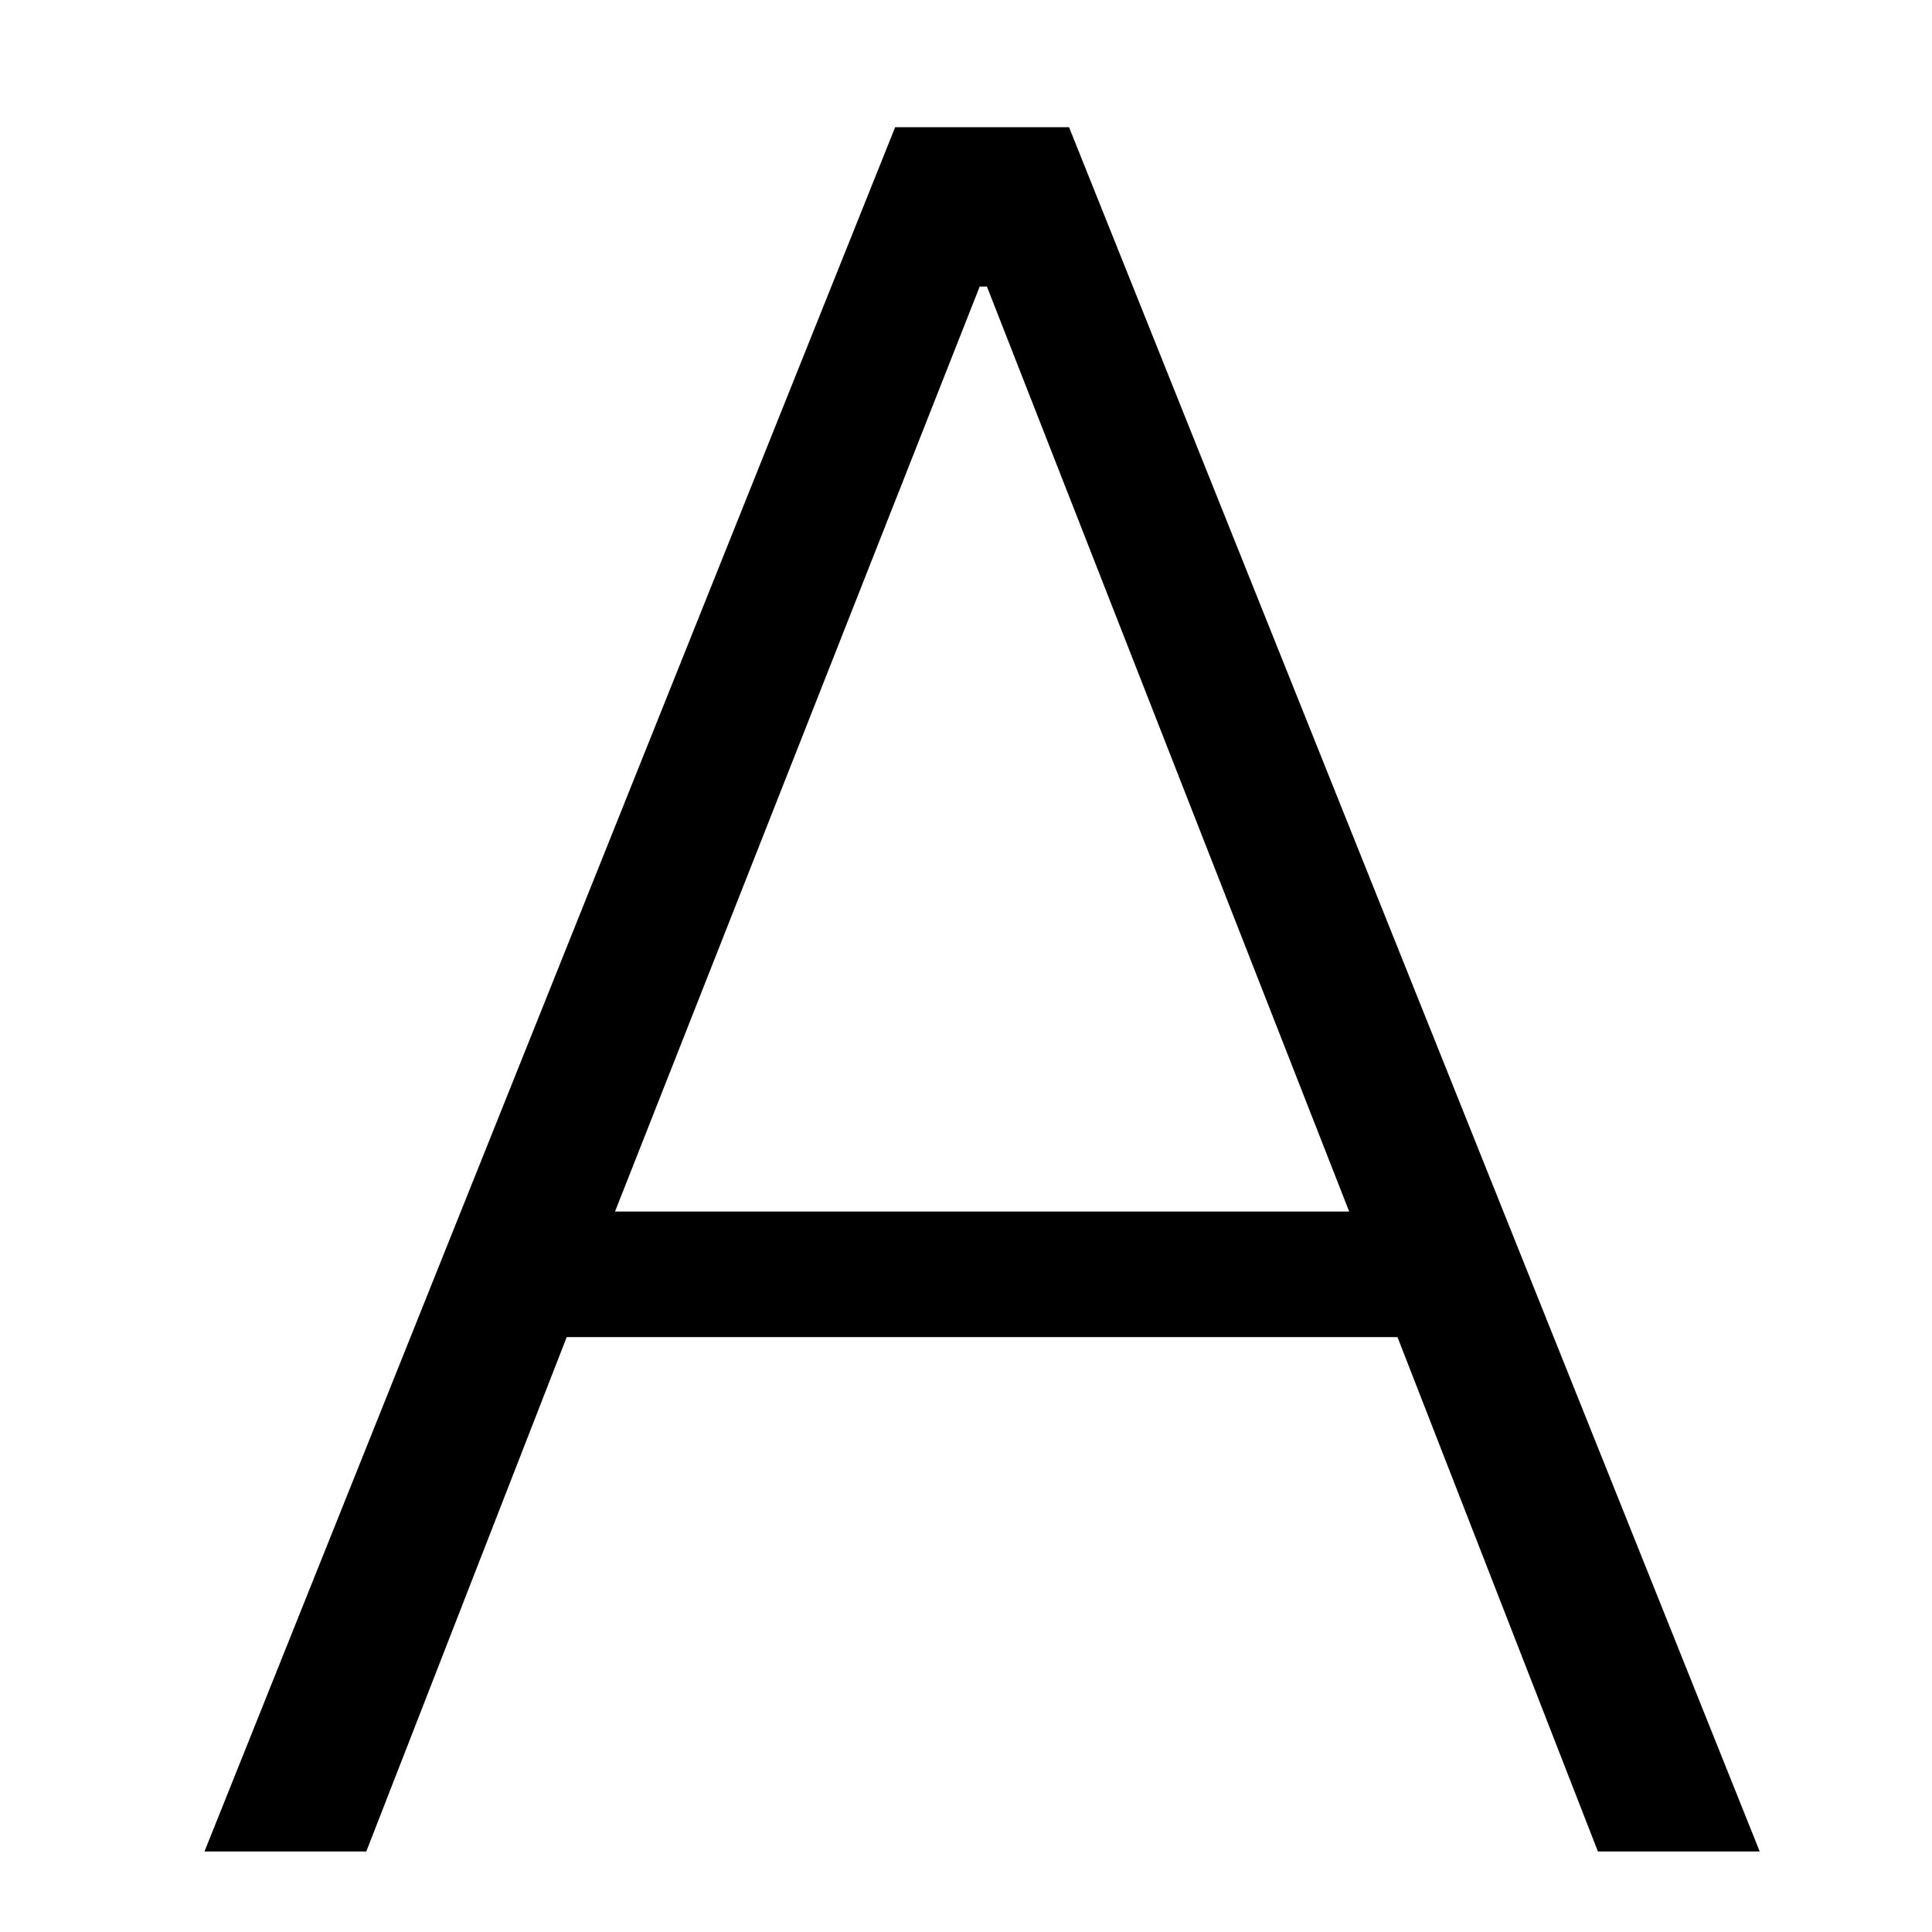 <svg class="icon"  viewBox="0 0 1024 1024" version="1.1" xmlns="http://www.w3.org/2000/svg"><path d="M474.453 67.413L108.373 981.333h85.76l106.24-272.64h440.32L846.933 981.333h85.76L566.613 67.413h-92.16zM325.973 642.133l193.28-490.24h3.84l192 490.24H325.973z"  /></svg>